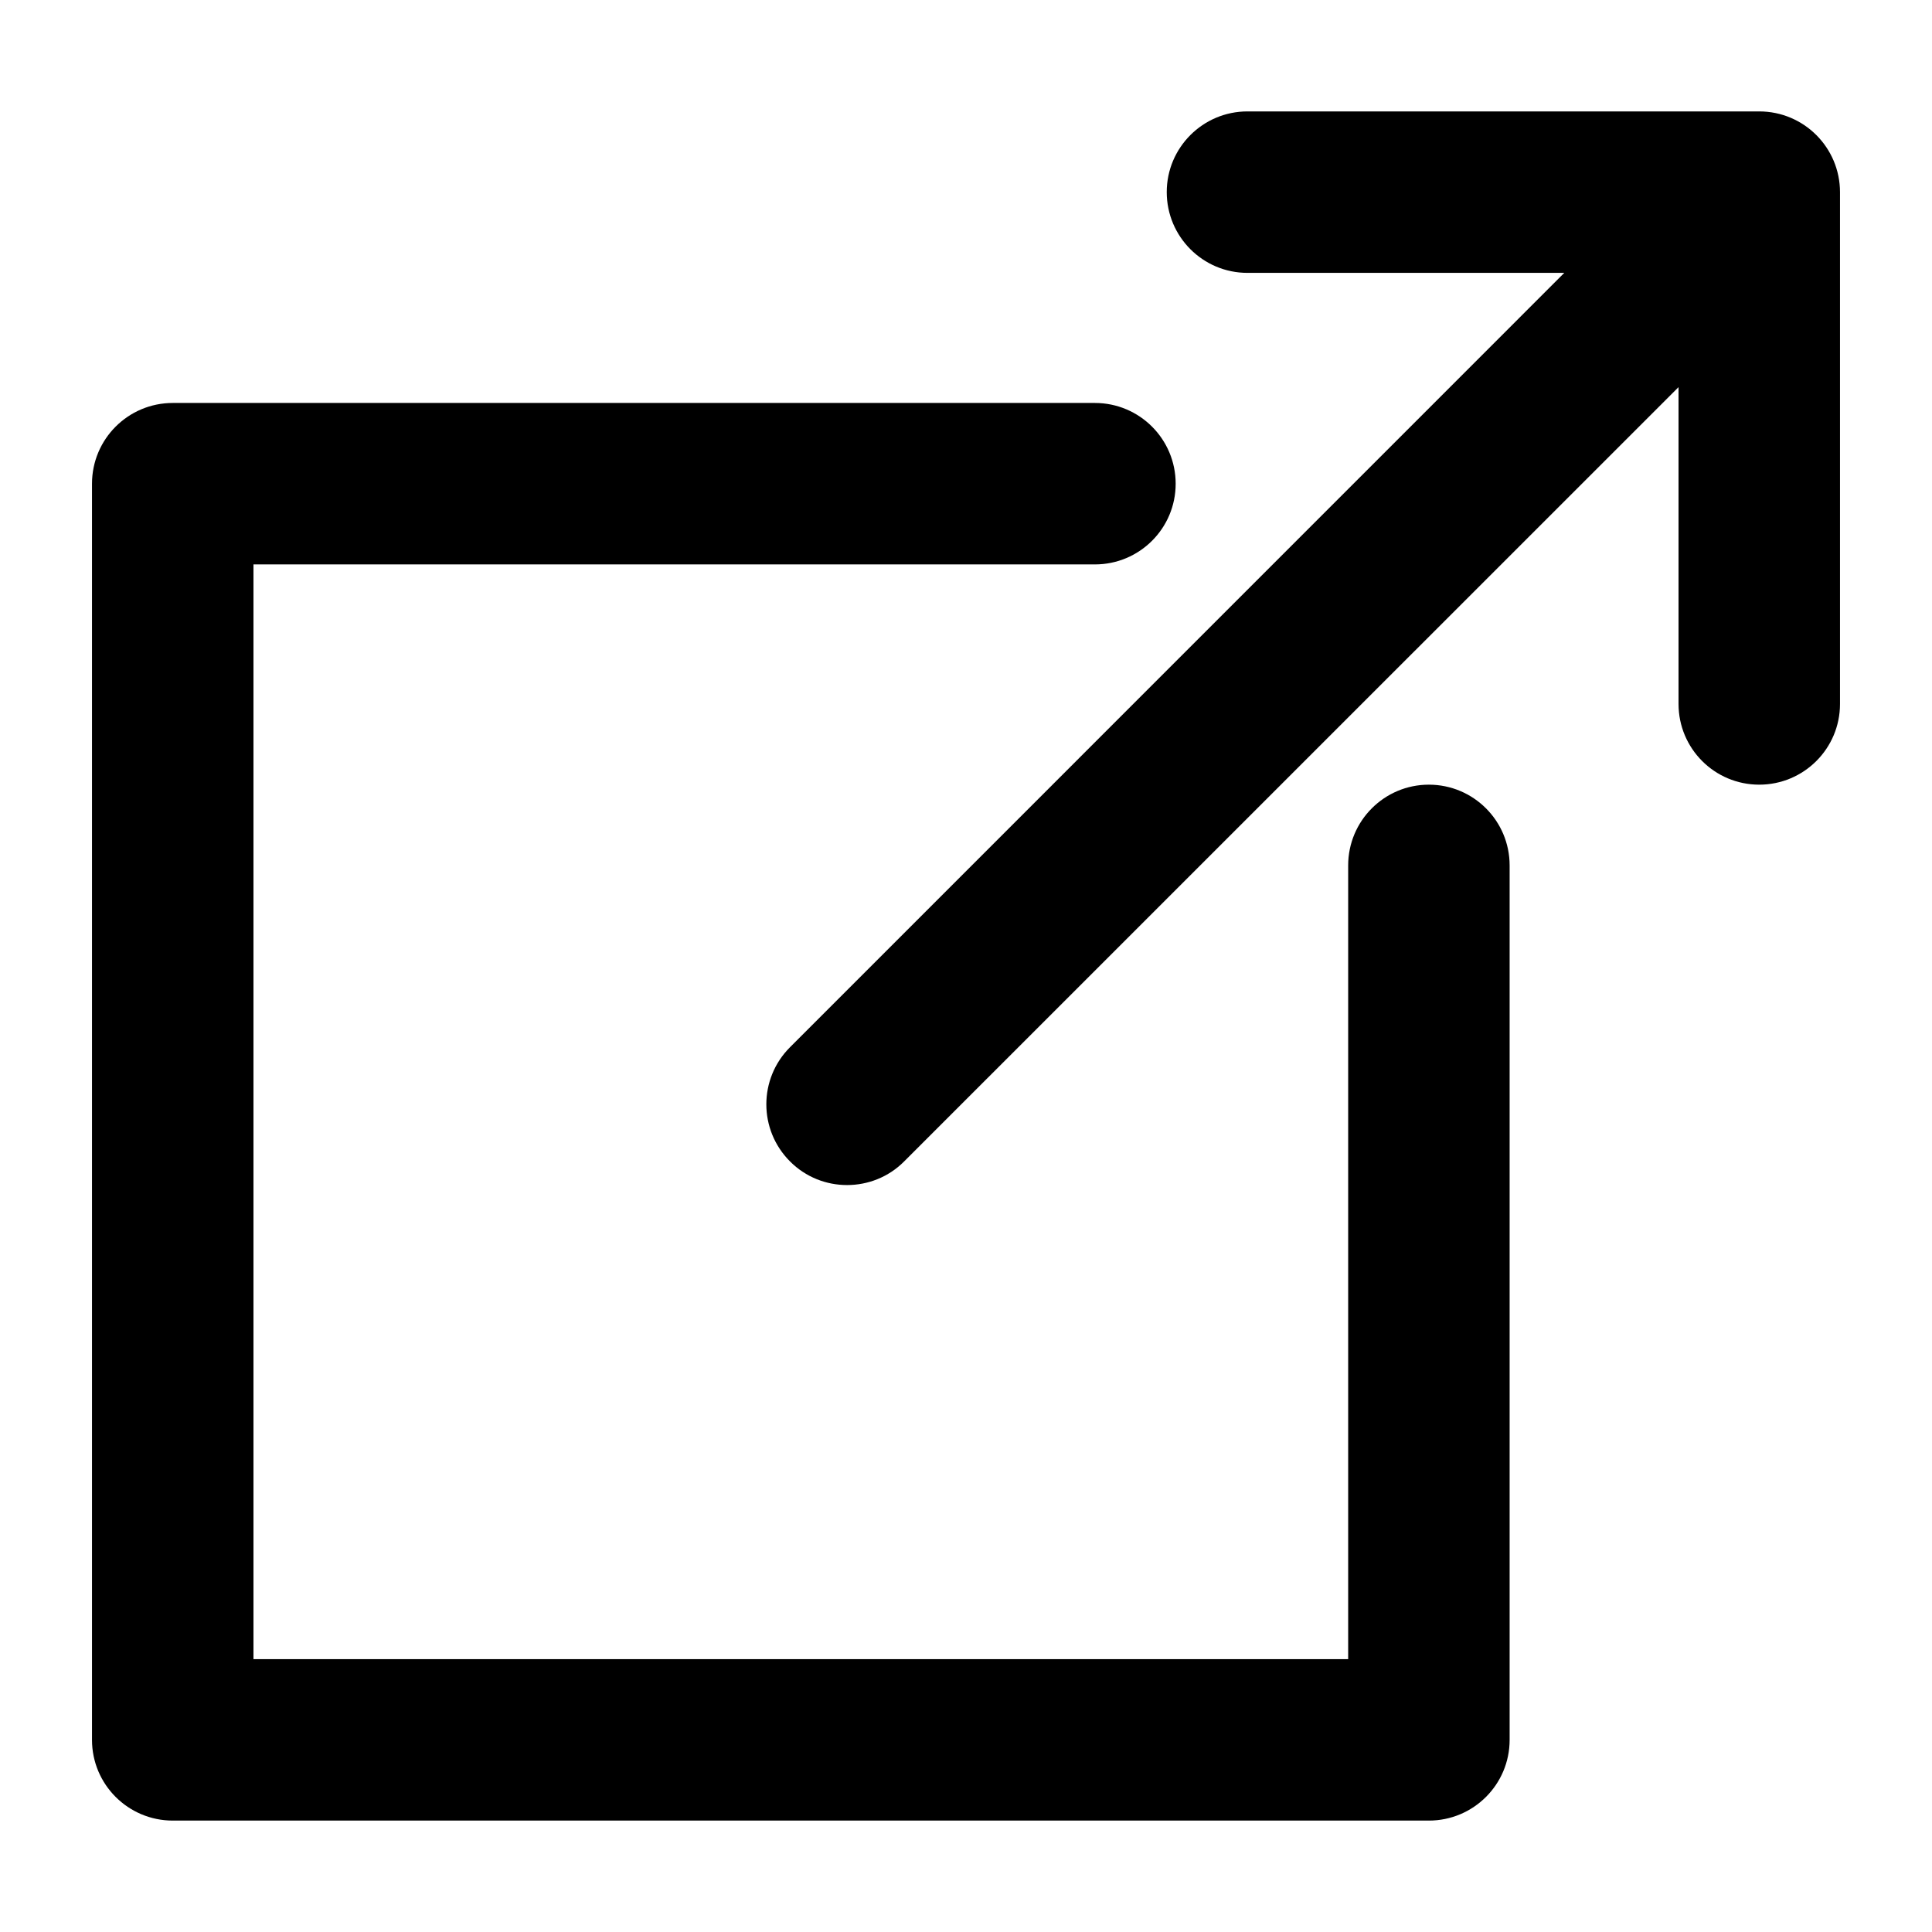 <svg width="21" height="21" viewBox="0 0 21 21" fill="none" xmlns="http://www.w3.org/2000/svg">
<g clip-path="url(#clip0_24_345)">
<g clip-path="url(#clip1_24_345)">
<path d="M19.122 1.211H13.559C13.075 1.211 12.682 1.604 12.682 2.088C12.682 2.573 13.075 2.966 13.559 2.966H17.003L8.587 11.383C8.244 11.726 8.244 12.281 8.587 12.624C8.758 12.796 8.983 12.881 9.207 12.881C9.432 12.881 9.657 12.796 9.828 12.624L18.245 4.208V7.652C18.245 8.136 18.637 8.529 19.122 8.529C19.607 8.529 20 8.136 20 7.652V2.089C20 1.604 19.607 1.211 19.122 1.211Z" fill="currentColor"/>
<path d="M15.531 8.529C15.047 8.529 14.654 8.922 14.654 9.407V18.034H2.755V6.135H11.901C12.386 6.135 12.779 5.743 12.779 5.258C12.779 4.773 12.386 4.38 11.901 4.38H1.878C1.393 4.38 1 4.773 1 5.258V18.912C1 19.396 1.393 19.789 1.878 19.789H15.531C16.016 19.789 16.409 19.396 16.409 18.912V9.407C16.409 8.922 16.016 8.529 15.531 8.529Z" fill="currentColor"/>
</g>
</g>
<defs>
<clipPath id="clip0_24_345">
<rect width="21" height="21" fill="currentColor"/>
</clipPath>
<clipPath id="clip1_24_345">
<rect width="19" height="19" fill="currentColor" transform="translate(1 1)"/>
</clipPath>
</defs>
</svg>
